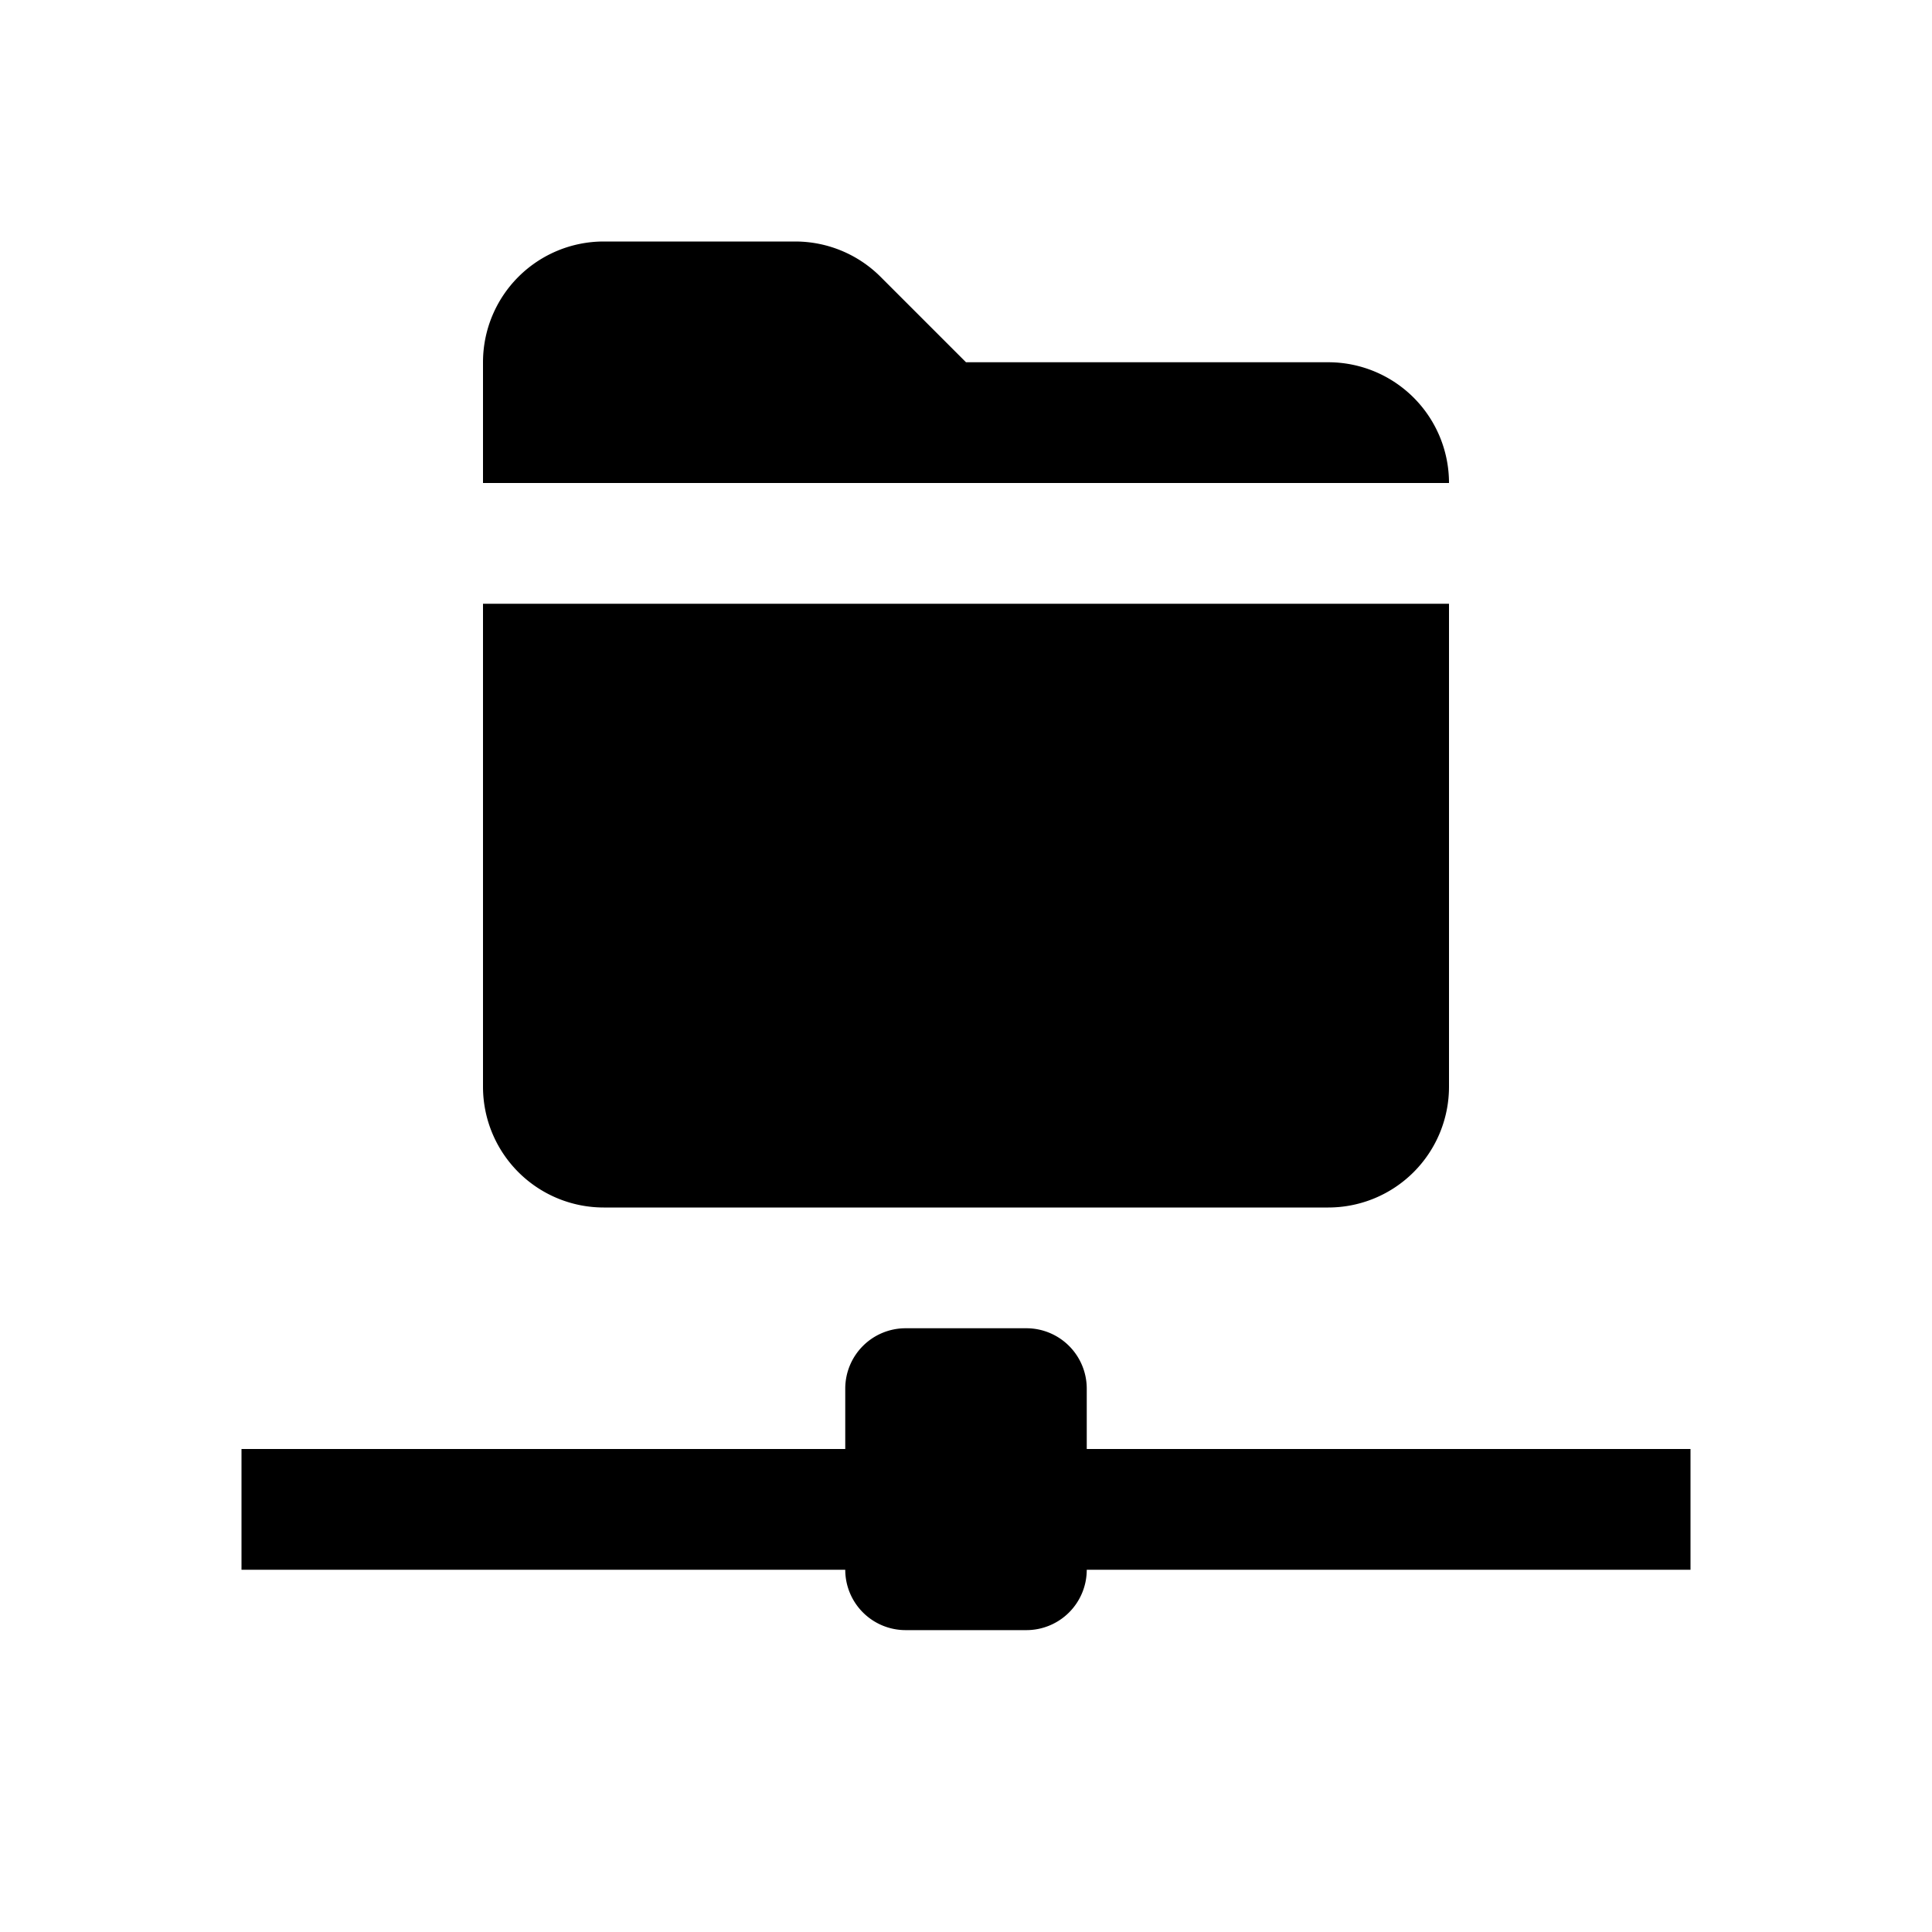 <svg id="glyphicons-filetypes" xmlns="http://www.w3.org/2000/svg" viewBox="0 0 32 32">
  <path id="folder-network" d="M24,8H8V6a2,2,0,0,1,2-2h3.172a2,2,0,0,1,1.414.586L16,6h6A2,2,0,0,1,24,8ZM10,20H22a2,2,0,0,0,2-2V10H8v8A2,2,0,0,0,10,20Zm8,4V23a1,1,0,0,0-1-1H15a1,1,0,0,0-1,1v1H4v2H14a1,1,0,0,0,1,1h2a1,1,0,0,0,1-1H28V24Z"/>
</svg>
